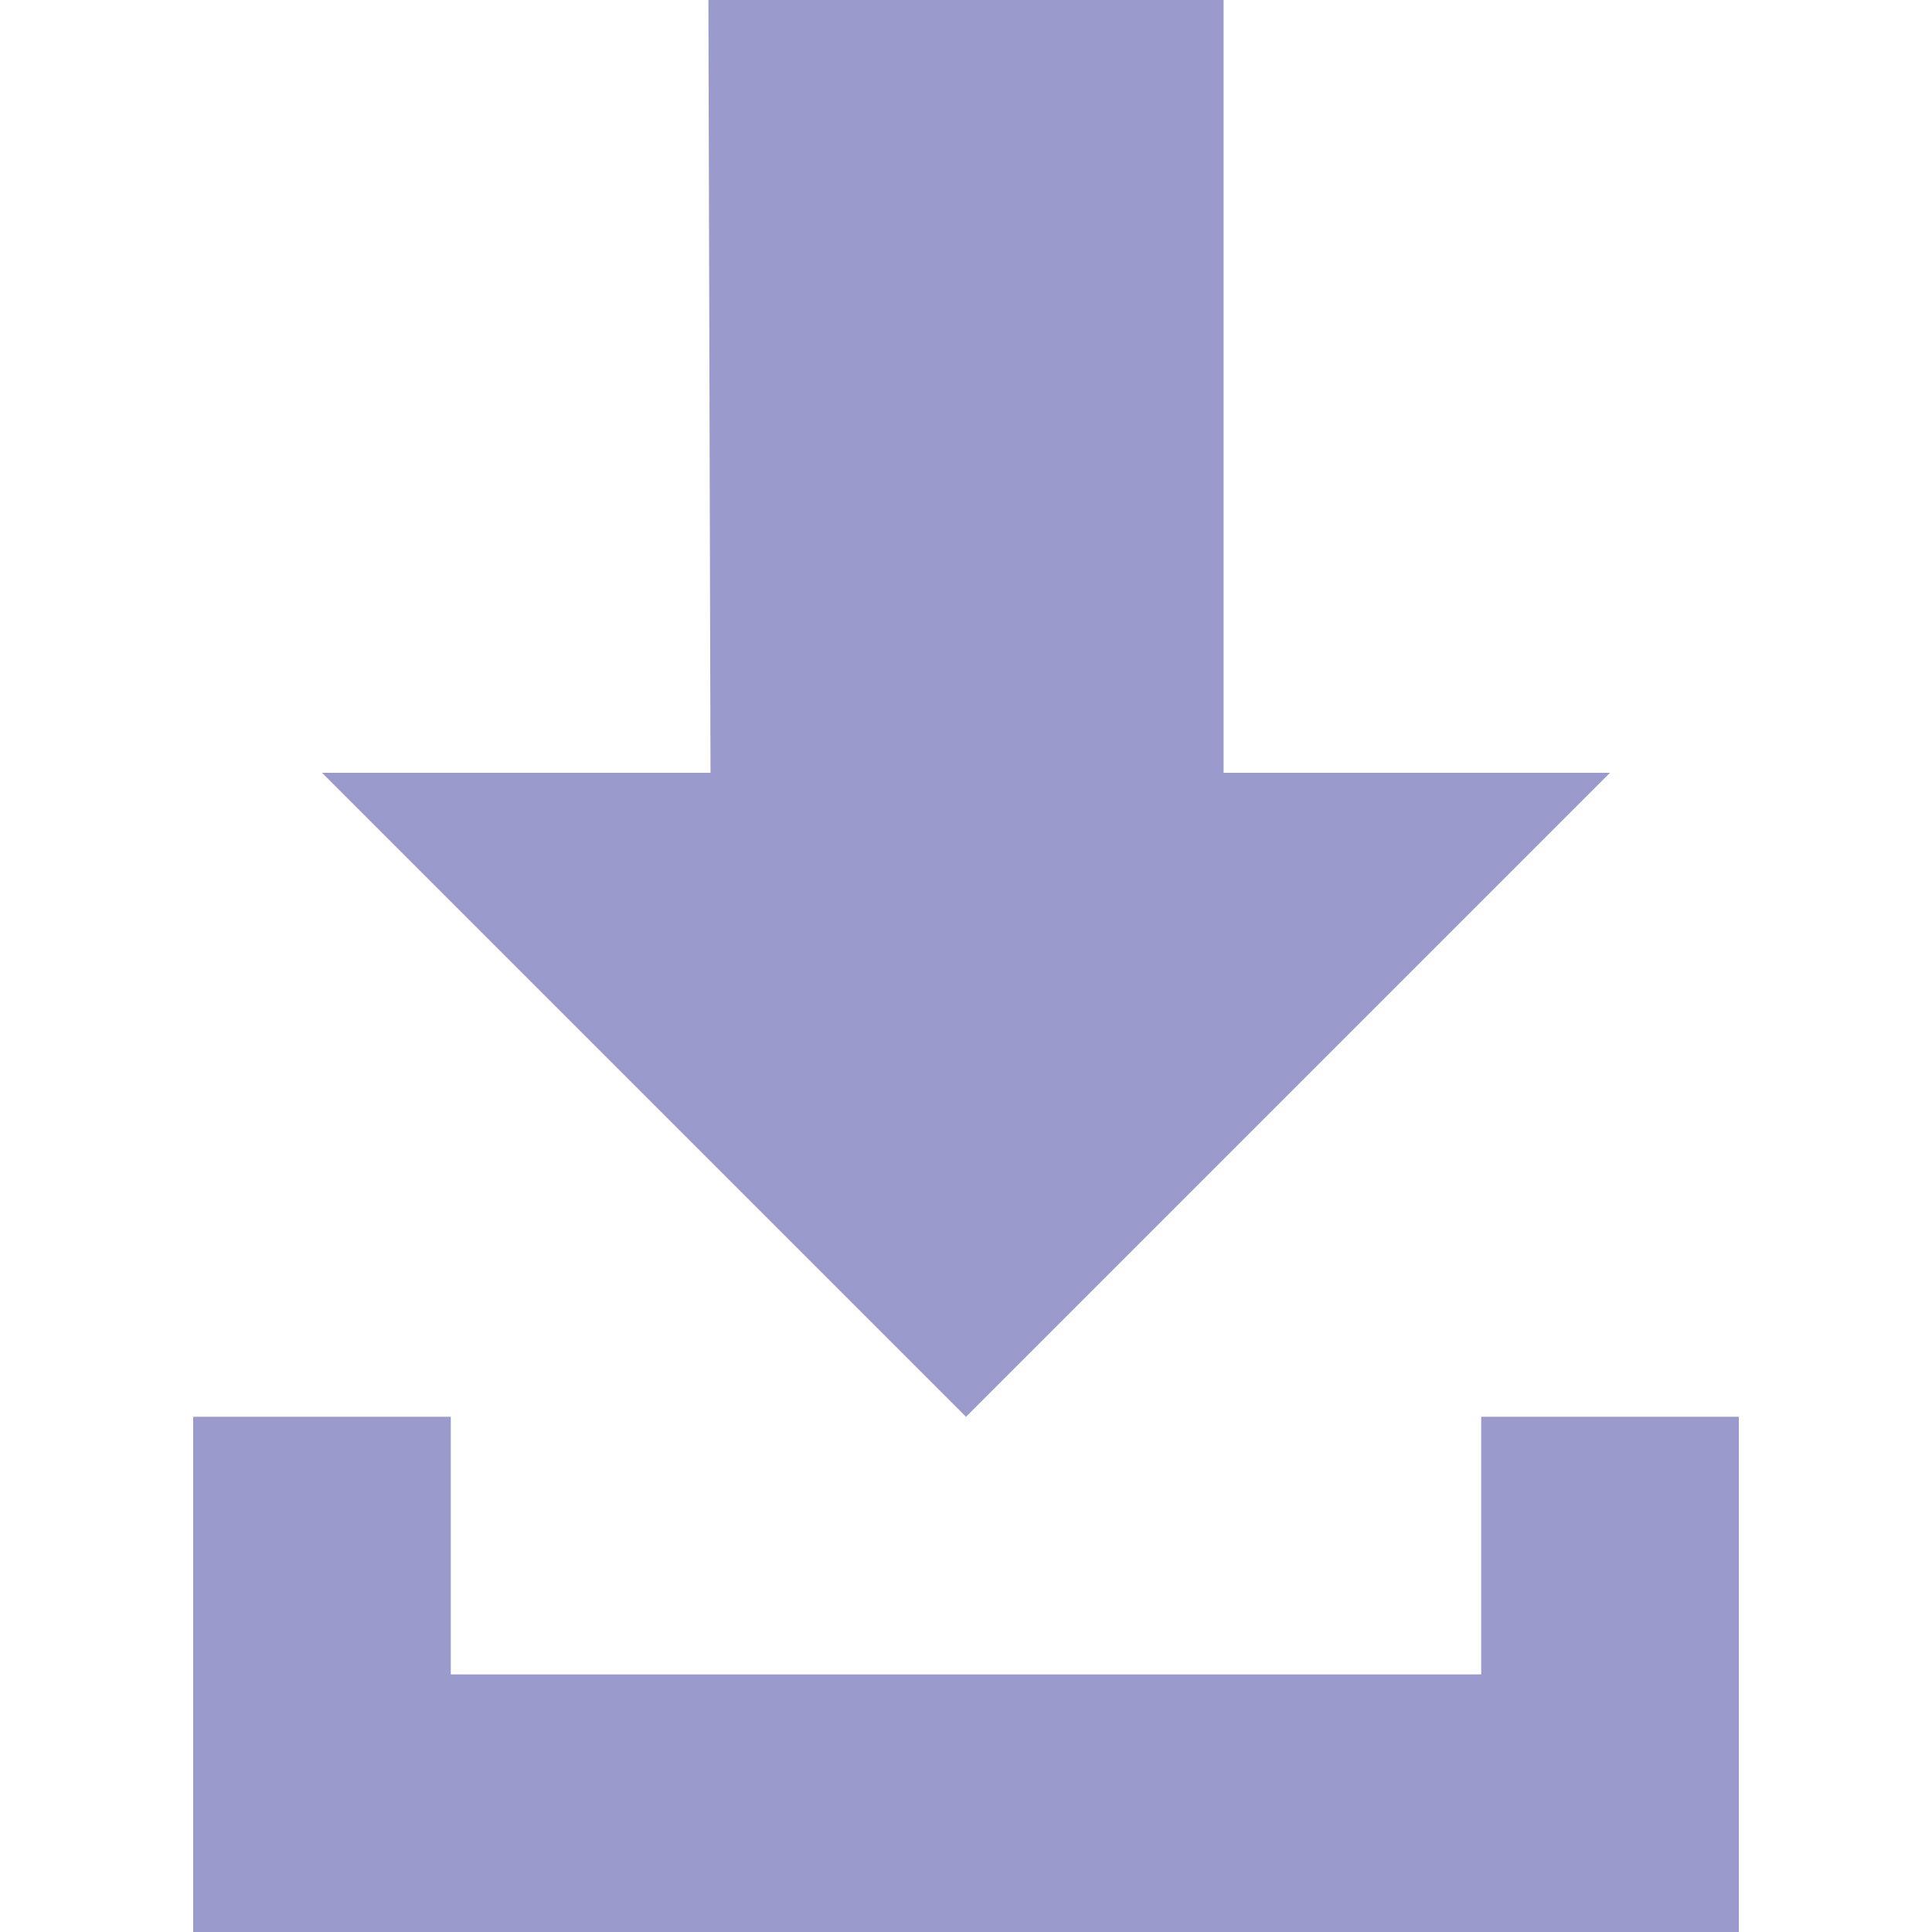 <?xml version="1.0" encoding="utf-8"?>
<!-- Generator: Adobe Illustrator 19.2.1, SVG Export Plug-In . SVG Version: 6.00 Build 0)  -->
<svg version="1.1" id="Capa_1" xmlns="http://www.w3.org/2000/svg" xmlns:xlink="http://www.w3.org/1999/xlink" x="0px" y="0px"
	 viewBox="0 0 456 456" style="enable-background:new 0 0 456 456;" xml:space="preserve">
<style type="text/css">
	.st0{fill:#9A9ACC;}
</style>
<g>
	<g>
		<g>
			<g>
				<polygon class="st0" points="228,334.4 380,182.4 288.8,182.4 288.8,0 167.2,0 167.7,182.4 76,182.4 				"/>
				<polygon class="st0" points="349.6,334.4 349.6,395.2 106.4,395.2 106.4,334.4 45.6,334.4 45.6,395.2 45.6,456 410.4,456 
					410.4,334.4 				"/>
			</g>
		</g>
	</g>
</g>
</svg>
